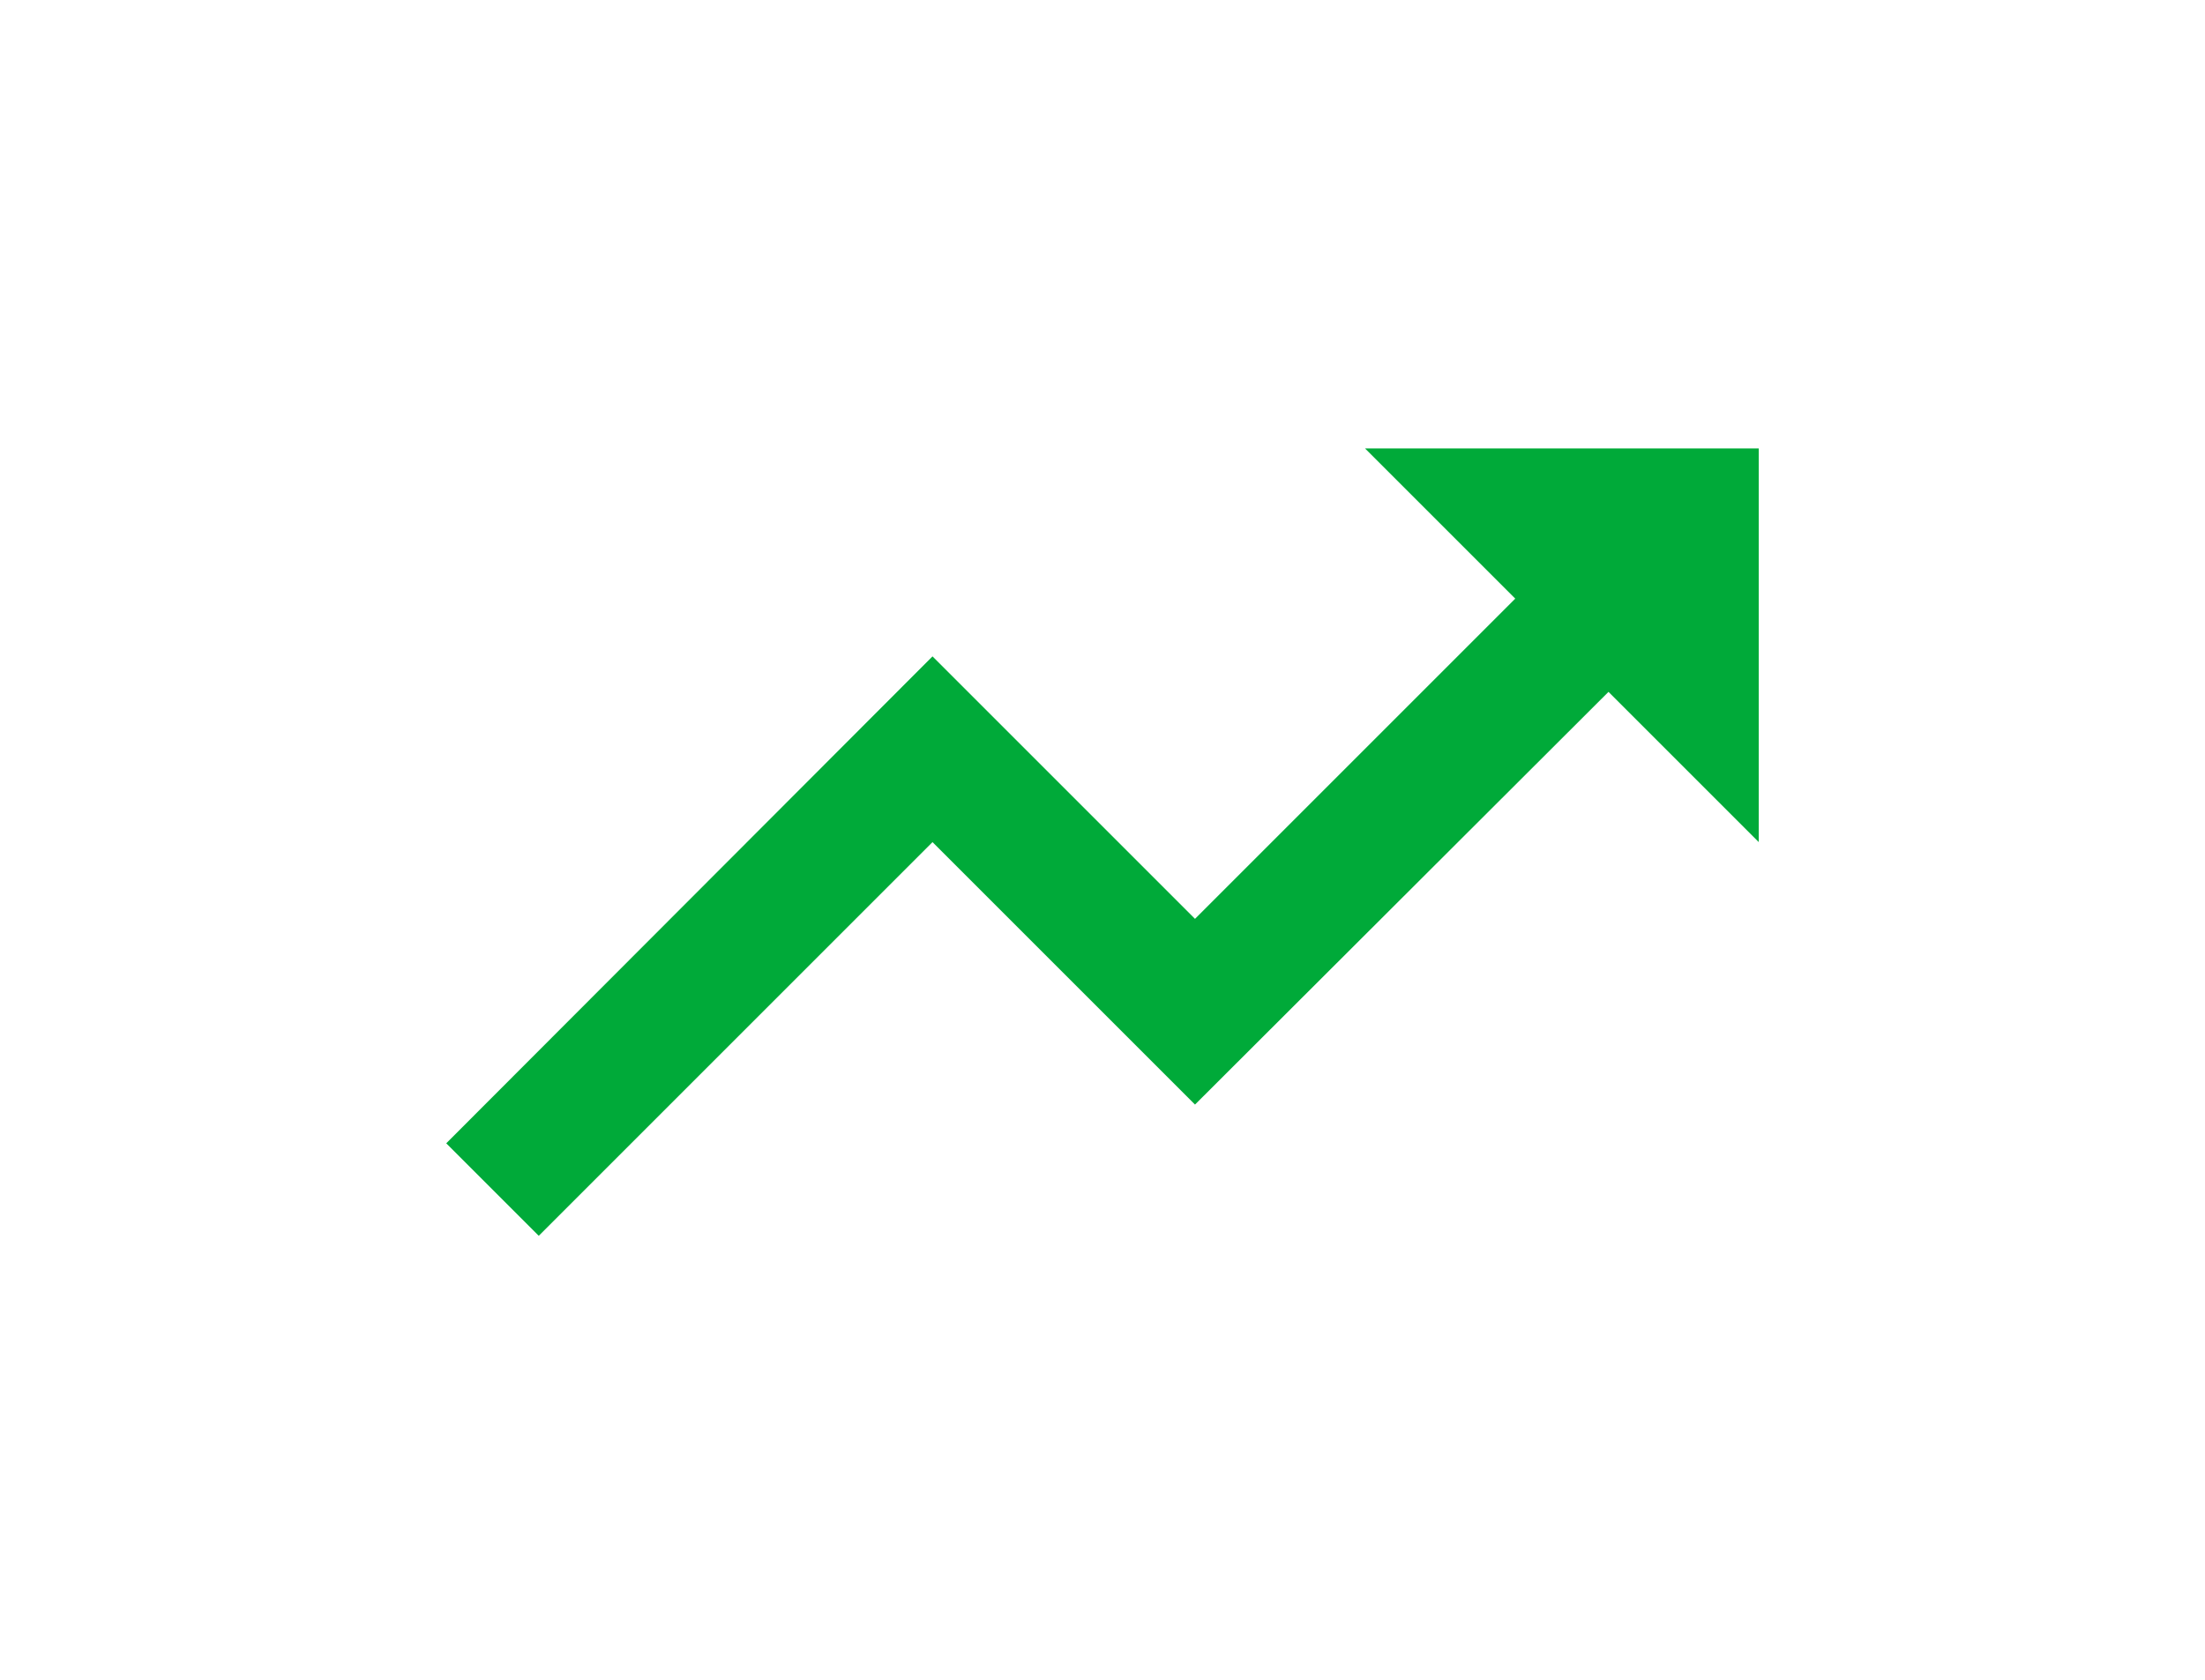 <svg width="21" height="16" viewBox="0 0 21 16" fill="none" xmlns="http://www.w3.org/2000/svg">
<g filter="url(#filter0_d_14_5288)">
<path d="M13 0.271L14.431 1.702L11.381 4.752L8.881 2.252L4.25 6.89L5.131 7.771L8.881 4.021L11.381 6.521L15.319 2.59L16.75 4.021V0.271H13Z" fill="#00AA39"/>
</g>
<defs>
<filter id="filter0_d_14_5288" x="0.25" y="0.271" width="20.5" height="15.5" filterUnits="userSpaceOnUse" color-interpolation-filters="sRGB">
<feFlood flood-opacity="0" result="BackgroundImageFix"/>
<feColorMatrix in="SourceAlpha" type="matrix" values="0 0 0 0 0 0 0 0 0 0 0 0 0 0 0 0 0 0 127 0" result="hardAlpha"/>
<feOffset dy="4"/>
<feGaussianBlur stdDeviation="2"/>
<feComposite in2="hardAlpha" operator="out"/>
<feColorMatrix type="matrix" values="0 0 0 0 0 0 0 0 0 0 0 0 0 0 0 0 0 0 0.25 0"/>
<feBlend mode="normal" in2="BackgroundImageFix" result="effect1_dropShadow_14_5288"/>
<feBlend mode="normal" in="SourceGraphic" in2="effect1_dropShadow_14_5288" result="shape"/>
</filter>
</defs>
</svg>
